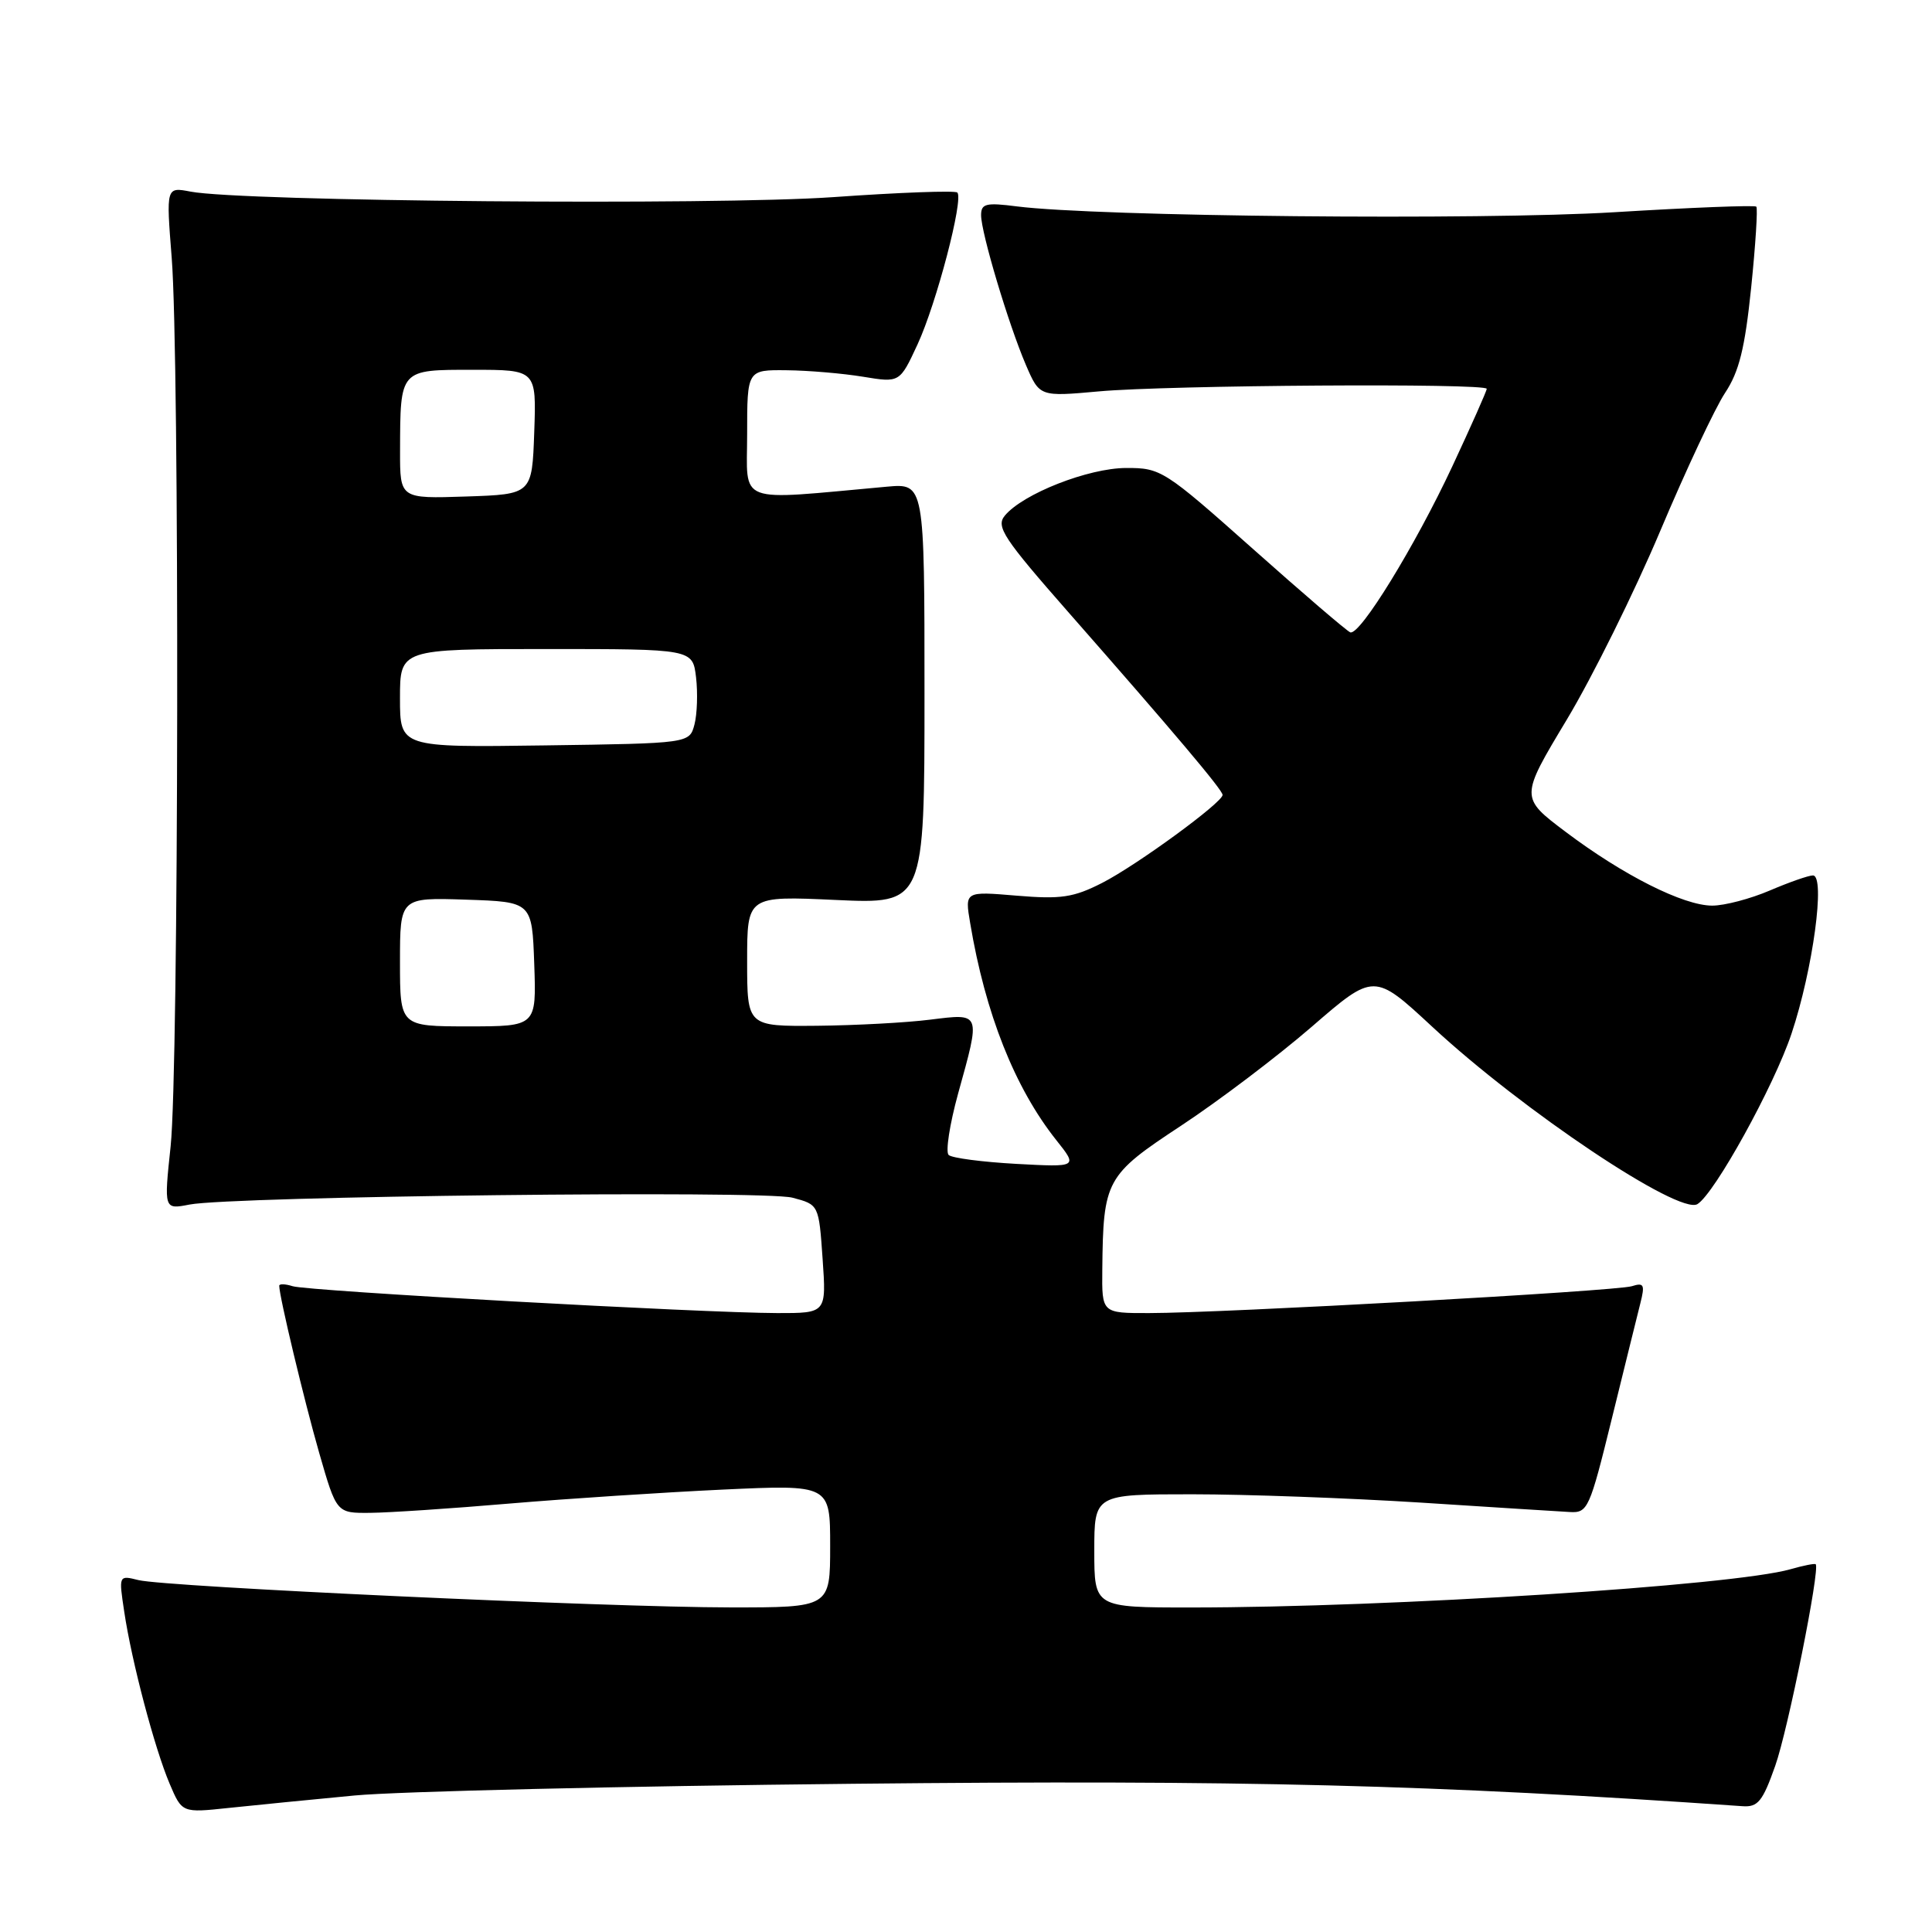 <?xml version="1.0" encoding="UTF-8" standalone="no"?>
<!DOCTYPE svg PUBLIC "-//W3C//DTD SVG 1.1//EN" "http://www.w3.org/Graphics/SVG/1.1/DTD/svg11.dtd" >
<svg xmlns="http://www.w3.org/2000/svg" xmlns:xlink="http://www.w3.org/1999/xlink" version="1.1" viewBox="0 0 256 256">
 <g >
 <path fill="currentColor"
d=" M 47.00 237.91 C 52.78 237.37 82.47 236.67 113.00 236.36 C 164.80 235.83 189.83 236.47 230.89 239.33 C 232.93 239.48 233.56 238.70 235.22 234.00 C 236.92 229.22 241.19 207.91 240.59 207.27 C 240.47 207.14 238.96 207.44 237.25 207.93 C 229.67 210.10 184.29 213.00 157.75 213.00 C 145.00 213.00 145.00 213.00 145.00 205.50 C 145.00 198.00 145.00 198.00 157.97 198.00 C 165.10 198.00 178.71 198.50 188.22 199.10 C 197.72 199.71 206.62 200.28 208.00 200.35 C 210.39 200.49 210.63 199.95 213.57 188.00 C 215.26 181.12 216.97 174.23 217.36 172.67 C 217.98 170.22 217.83 169.92 216.22 170.43 C 214.17 171.08 162.12 173.98 152.25 173.99 C 146.00 174.00 146.00 174.00 146.06 168.25 C 146.18 156.35 146.52 155.73 156.50 149.16 C 161.45 145.90 169.23 140.01 173.79 136.07 C 182.07 128.90 182.07 128.90 189.79 136.06 C 201.76 147.17 222.51 161.04 224.92 159.55 C 227.21 158.14 235.07 143.89 237.38 136.98 C 240.22 128.49 241.91 116.00 240.22 116.00 C 239.64 116.00 237.07 116.90 234.50 118.00 C 231.93 119.10 228.51 120.00 226.88 120.00 C 223.07 120.00 215.09 115.98 207.46 110.23 C 201.41 105.67 201.41 105.67 207.60 95.37 C 211.00 89.71 216.57 78.46 219.98 70.38 C 223.39 62.29 227.26 54.05 228.58 52.06 C 230.45 49.24 231.21 46.15 232.04 38.10 C 232.62 32.42 232.93 27.59 232.72 27.38 C 232.51 27.17 224.05 27.50 213.92 28.12 C 196.17 29.20 145.39 28.70 134.75 27.35 C 130.64 26.82 130.00 26.98 130.00 28.51 C 130.00 30.84 133.63 42.97 135.93 48.34 C 137.75 52.57 137.75 52.57 145.62 51.86 C 154.74 51.03 197.00 50.75 197.00 51.52 C 197.00 51.80 194.95 56.41 192.45 61.77 C 187.51 72.34 180.20 84.24 178.92 83.79 C 178.48 83.63 172.68 78.66 166.04 72.75 C 154.28 62.29 153.82 62.00 149.23 62.01 C 144.22 62.02 135.53 65.43 133.14 68.33 C 131.94 69.78 132.95 71.31 141.67 81.24 C 155.56 97.05 162.00 104.68 162.00 105.33 C 162.00 106.34 150.59 114.67 146.04 116.99 C 142.23 118.93 140.59 119.17 134.71 118.68 C 127.84 118.10 127.84 118.10 128.55 122.30 C 130.56 134.32 134.47 144.16 139.97 151.08 C 142.82 154.66 142.82 154.66 134.66 154.22 C 130.17 153.97 126.14 153.45 125.70 153.04 C 125.27 152.64 125.83 148.99 126.95 144.92 C 129.96 134.07 130.04 134.27 123.25 135.11 C 120.09 135.51 113.34 135.87 108.25 135.92 C 99.00 136.00 99.00 136.00 99.00 127.35 C 99.00 118.71 99.00 118.71 110.75 119.25 C 122.50 119.79 122.50 119.79 122.50 91.91 C 122.50 64.04 122.50 64.04 117.50 64.49 C 97.25 66.32 99.00 66.98 99.00 57.53 C 99.00 49.00 99.00 49.00 104.25 49.06 C 107.14 49.09 111.69 49.48 114.36 49.92 C 119.22 50.72 119.22 50.72 121.58 45.63 C 124.08 40.23 127.71 26.38 126.85 25.51 C 126.56 25.23 119.17 25.50 110.42 26.12 C 94.62 27.23 32.07 26.70 25.25 25.39 C 22.01 24.77 22.01 24.77 22.75 34.14 C 23.80 47.29 23.69 141.74 22.61 151.88 C 21.72 160.27 21.72 160.27 25.11 159.61 C 30.83 158.51 101.21 157.70 105.00 158.70 C 108.50 159.62 108.50 159.62 109.00 166.81 C 109.50 174.00 109.50 174.00 103.00 173.99 C 93.08 173.97 40.81 171.07 38.78 170.43 C 37.80 170.12 37.00 170.09 37.00 170.37 C 37.00 171.77 40.28 185.48 42.29 192.50 C 44.59 200.50 44.59 200.50 49.04 200.46 C 51.49 200.44 59.80 199.89 67.50 199.23 C 75.20 198.58 87.91 197.75 95.75 197.38 C 110.00 196.72 110.00 196.72 110.00 204.86 C 110.00 213.00 110.00 213.00 96.75 212.99 C 80.54 212.98 21.94 210.27 18.34 209.37 C 15.73 208.72 15.73 208.72 16.46 213.55 C 17.44 220.15 20.49 231.68 22.48 236.36 C 24.12 240.22 24.12 240.22 30.31 239.56 C 33.71 239.20 41.22 238.46 47.00 237.91 Z  M 53.00 127.46 C 53.00 118.92 53.00 118.92 61.75 119.21 C 70.50 119.50 70.50 119.50 70.79 127.75 C 71.08 136.00 71.08 136.00 62.04 136.00 C 53.00 136.00 53.00 136.00 53.00 127.46 Z  M 53.00 92.52 C 53.00 86.00 53.00 86.00 72.39 86.00 C 91.78 86.00 91.78 86.00 92.23 89.75 C 92.47 91.81 92.38 94.62 92.02 96.00 C 91.36 98.50 91.36 98.50 72.18 98.77 C 53.00 99.04 53.00 99.04 53.00 92.52 Z  M 53.01 59.79 C 53.04 48.87 52.92 49.00 62.66 49.00 C 71.08 49.00 71.08 49.00 70.79 57.25 C 70.50 65.50 70.50 65.50 61.75 65.79 C 53.00 66.08 53.00 66.08 53.01 59.79 Z "/>
</g>
</svg>